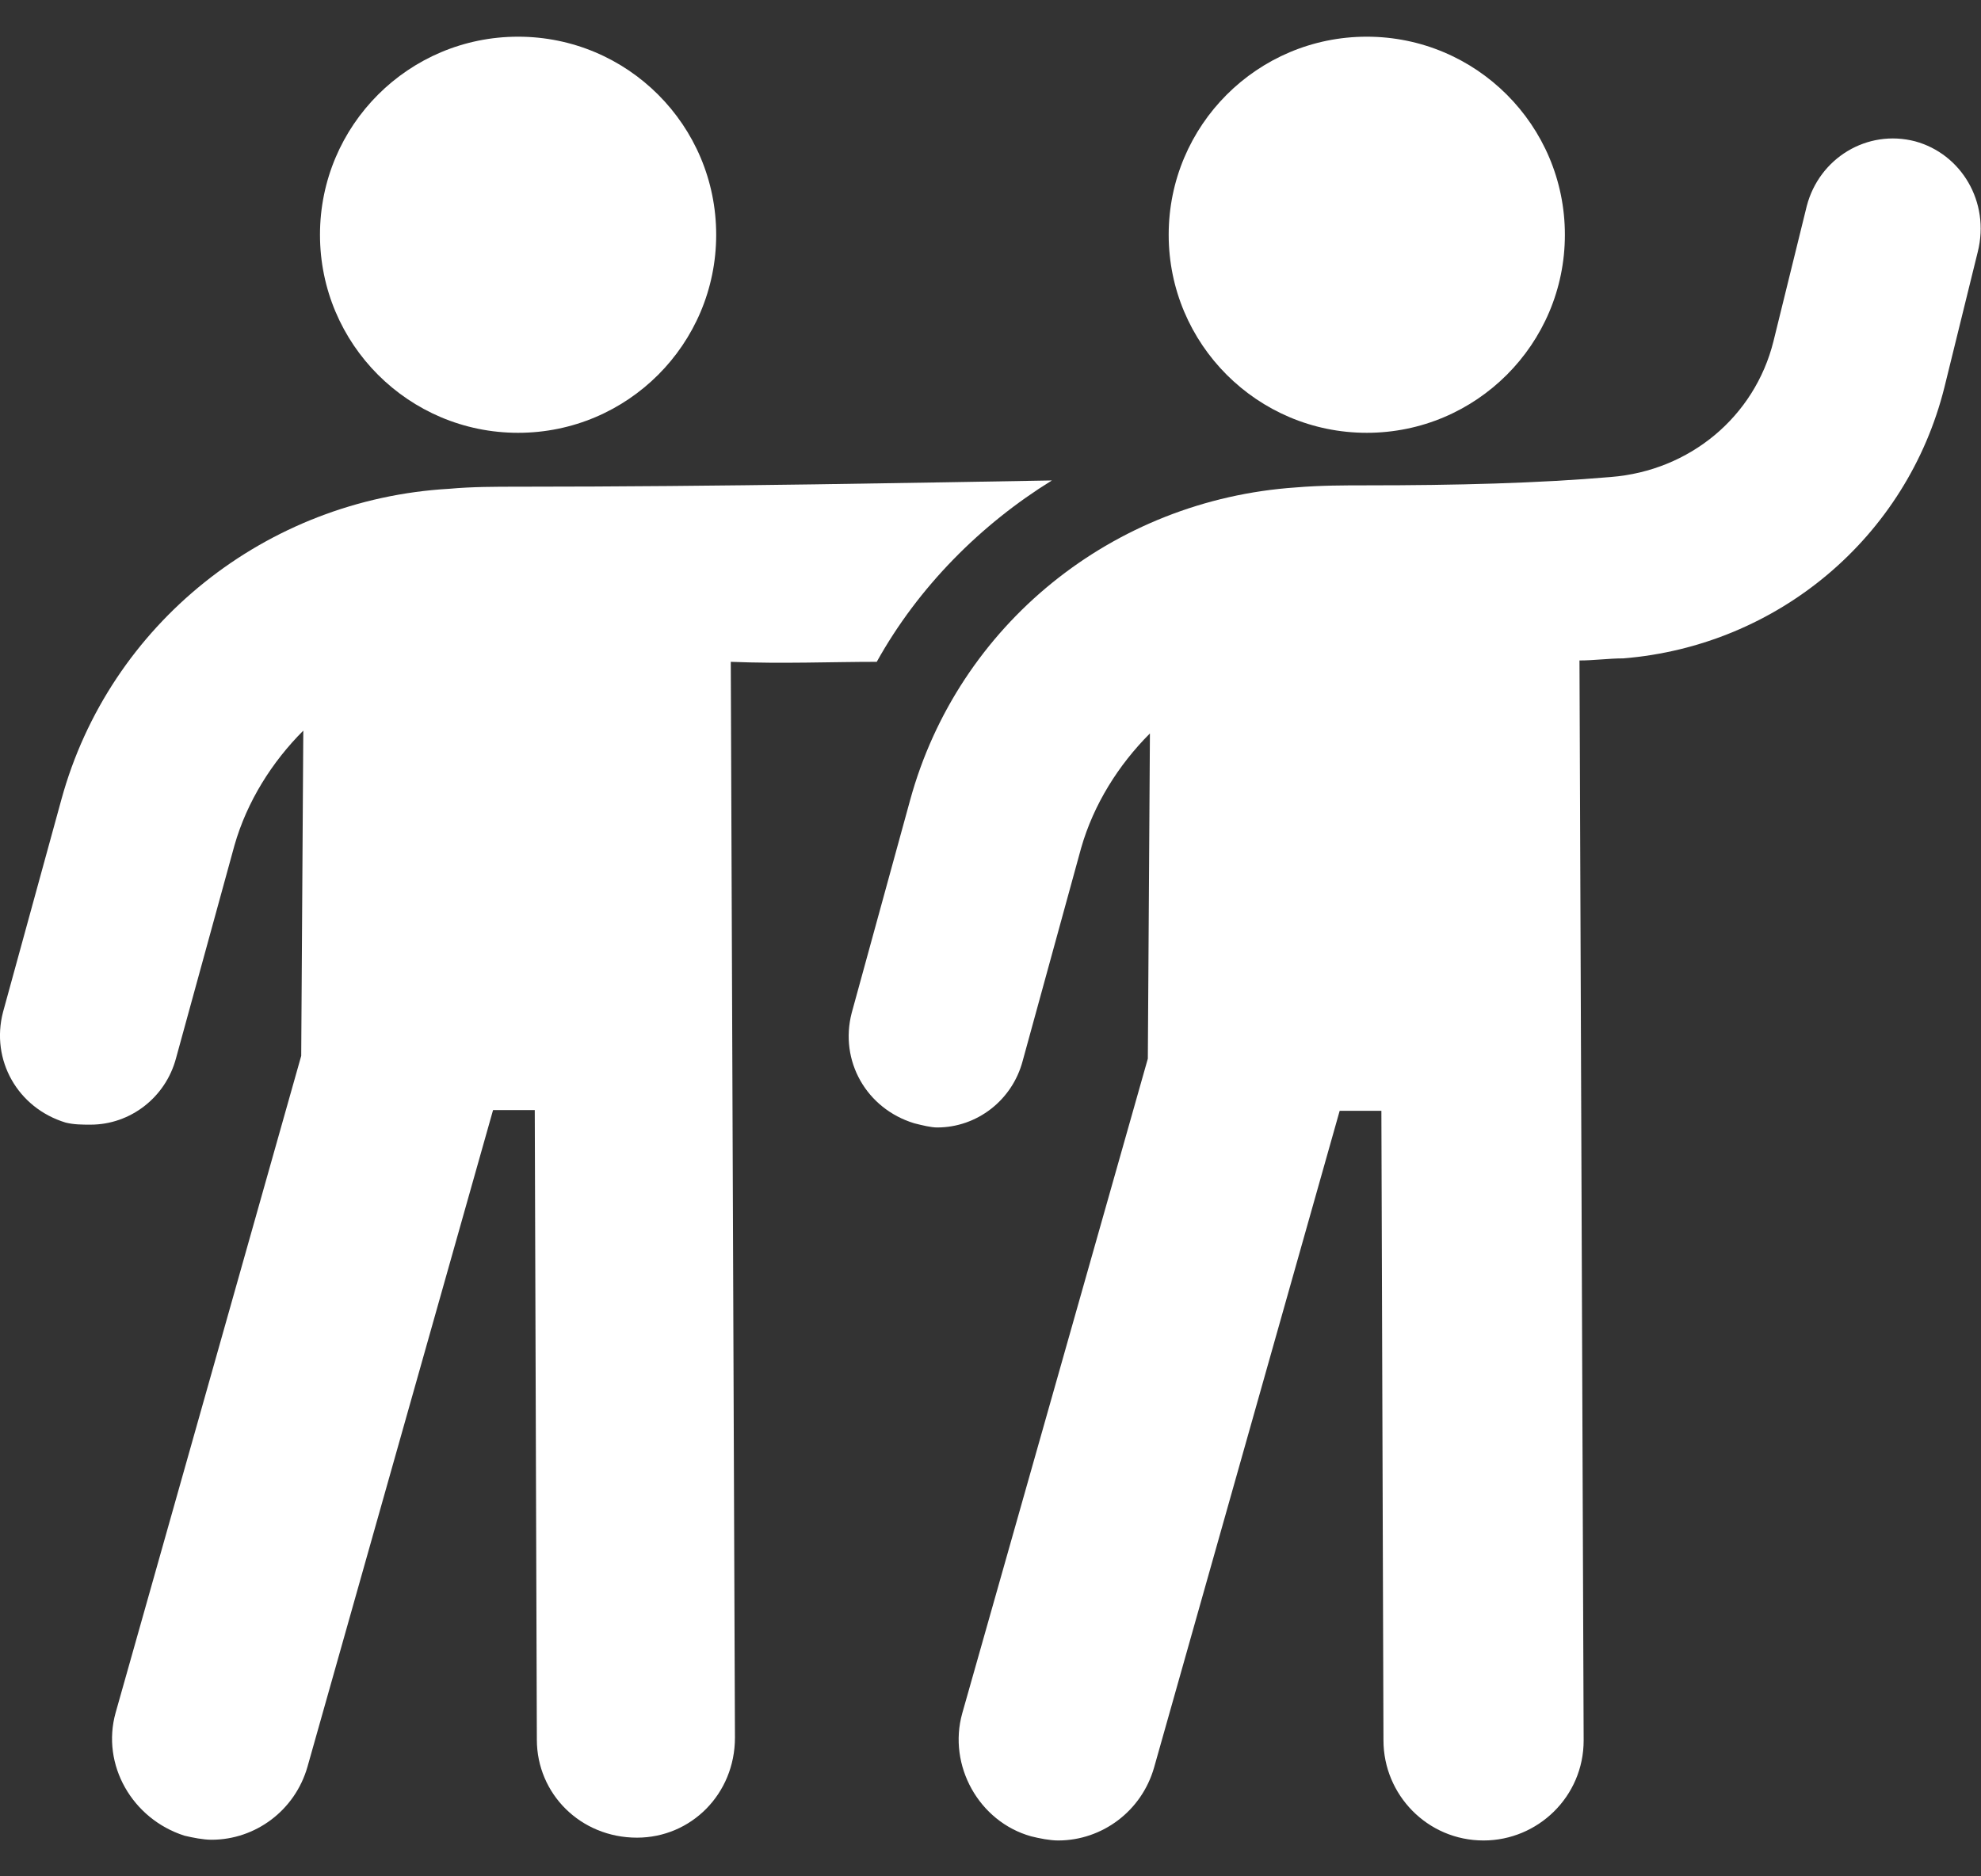 <svg width="19" height="18" viewBox="0 0 19 18" fill="none" xmlns="http://www.w3.org/2000/svg">
<rect x="0" y="0" width="19" height="18" fill="#333333" stroke="none"/>
<path d="M8.409 6.349C8.809 5.629 9.409 5.029 10.089 4.609C8.909 4.629 6.909 4.669 4.969 4.669C4.749 4.669 4.529 4.669 4.309 4.689C2.549 4.789 1.049 5.989 0.589 7.669L0.029 9.709C-0.091 10.169 0.169 10.629 0.629 10.769C0.709 10.789 0.789 10.789 0.869 10.789C1.249 10.789 1.589 10.529 1.689 10.149L2.249 8.109C2.369 7.689 2.609 7.309 2.909 7.009L2.889 10.129L1.109 16.43C0.969 16.93 1.269 17.45 1.769 17.61C1.849 17.629 1.949 17.649 2.029 17.649C2.449 17.649 2.829 17.369 2.949 16.949L4.729 10.649H5.129L5.149 16.689C5.149 17.209 5.569 17.629 6.109 17.629C6.629 17.629 7.049 17.209 7.049 16.669L7.009 6.349C7.509 6.369 7.969 6.349 8.409 6.349L8.409 6.349Z" fill="white"/>
<path d="M6.869 2.252C6.869 3.301 6.019 4.152 4.969 4.152C3.92 4.152 3.069 3.301 3.069 2.252C3.069 1.202 3.92 0.352 4.969 0.352C6.019 0.352 6.869 1.202 6.869 2.252Z" fill="white"/>
<path d="M18.369 1.356C17.909 1.236 17.449 1.516 17.329 1.976L17.009 3.276C16.829 3.996 16.209 4.516 15.449 4.576C14.749 4.636 13.969 4.656 13.109 4.656C12.889 4.656 12.669 4.656 12.429 4.676C10.669 4.796 9.189 5.996 8.729 7.676L8.169 9.716C8.049 10.176 8.309 10.636 8.769 10.776C8.849 10.796 8.929 10.816 8.989 10.816C9.369 10.816 9.709 10.556 9.809 10.176L10.369 8.136C10.489 7.716 10.729 7.336 11.029 7.036L11.009 10.156L9.229 16.436C9.089 16.936 9.389 17.476 9.889 17.616C9.969 17.636 10.069 17.656 10.149 17.656C10.569 17.656 10.949 17.376 11.069 16.956L12.849 10.656H13.249L13.269 16.696C13.269 17.216 13.689 17.656 14.229 17.656C14.749 17.656 15.189 17.236 15.189 16.696L15.149 6.336C15.289 6.336 15.429 6.316 15.569 6.316C17.049 6.196 18.289 5.156 18.649 3.716L18.969 2.416C19.089 1.936 18.809 1.476 18.369 1.356L18.369 1.356Z" fill="white"/>
<path d="M15.009 2.252C15.009 3.301 14.158 4.152 13.109 4.152C12.06 4.152 11.209 3.301 11.209 2.252C11.209 1.202 12.06 0.352 13.109 0.352C14.158 0.352 15.009 1.202 15.009 2.252Z" fill="white"/>
</svg>
